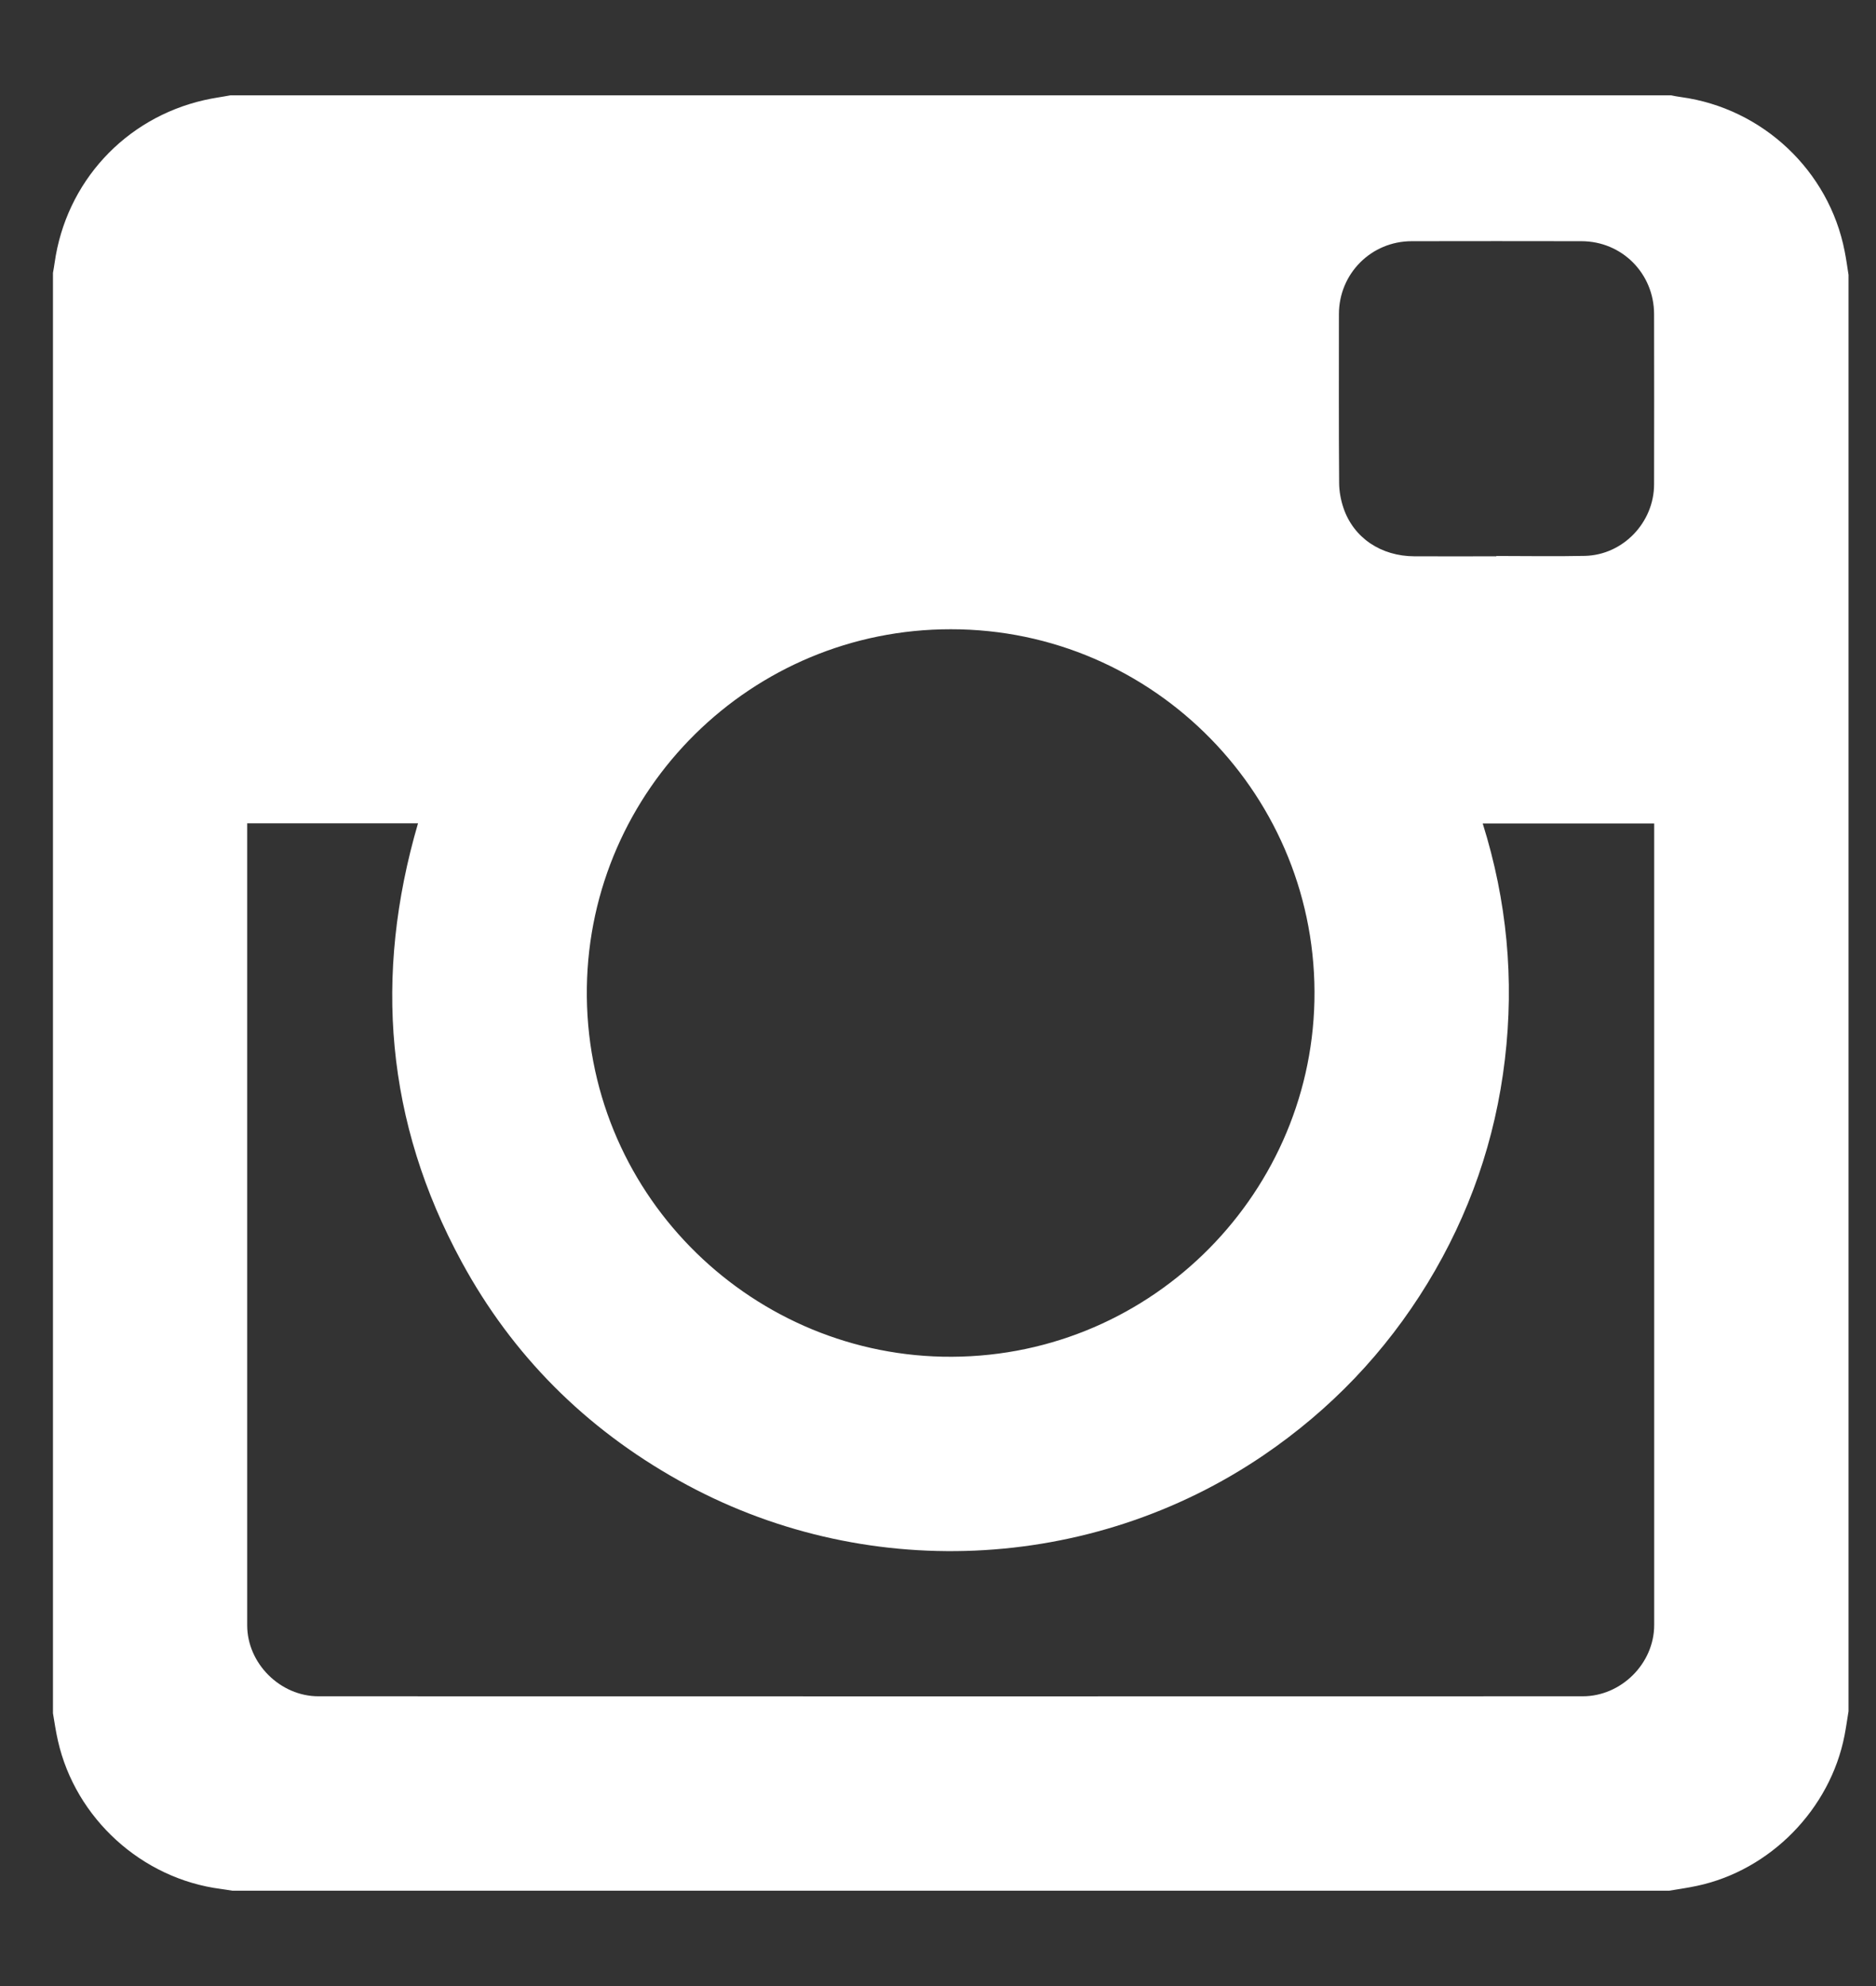 <?xml version="1.0" encoding="UTF-8" standalone="no"?>
<svg width="17px" height="18px" viewBox="0 0 17 18" version="1.1" xmlns="http://www.w3.org/2000/svg" xmlns:xlink="http://www.w3.org/1999/xlink" xmlns:sketch="http://www.bohemiancoding.com/sketch/ns">
    <rect x="0" y="0" width="17" height="18" fill="#333333" stroke="none"/>
    <g stroke="none" stroke-width="1" fill="none" fill-rule="evenodd">
        <g transform="translate(-1133, -1589)" fill="#FFFFFF">
            <g transform="translate(-3, 1246)">
                <g transform="translate(0, 146)">
                    <g transform="translate(1040, 190)">
                        <g transform="translate(88.615, 0)">
                            <g transform="translate(7.385, 7.385)">
                                <path d="M15.125,16.751 L2.106,16.751 C2.071,16.746 2.036,16.739 2.002,16.735 C1.286,16.643 0.684,16.096 0.525,15.392 C0.506,15.309 0.494,15.226 0.48,15.143 L0.48,2.088 C0.485,2.058 0.491,2.028 0.495,1.997 C0.598,1.267 1.131,0.686 1.852,0.522 C1.93,0.504 2.009,0.494 2.088,0.479 L15.143,0.479 C15.173,0.485 15.203,0.491 15.234,0.495 C15.972,0.596 16.574,1.162 16.716,1.892 C16.73,1.963 16.74,2.034 16.751,2.106 L16.751,15.125 C16.739,15.198 16.729,15.271 16.715,15.343 C16.585,16.012 16.042,16.566 15.378,16.707 C15.294,16.725 15.21,16.737 15.125,16.751 Z M2.24,7.077 L2.24,7.121 C2.24,9.529 2.24,11.937 2.24,14.345 C2.24,14.692 2.54,14.989 2.886,14.989 C6.705,14.99 10.523,14.99 14.342,14.989 C14.691,14.989 14.99,14.692 14.99,14.343 C14.99,11.938 14.99,9.533 14.99,7.128 L14.99,7.078 L13.436,7.078 C13.656,7.779 13.723,8.492 13.637,9.218 C13.551,9.945 13.316,10.622 12.935,11.247 C12.553,11.872 12.058,12.39 11.452,12.803 C9.882,13.872 7.814,13.966 6.148,13.031 C5.305,12.559 4.644,11.9 4.183,11.051 C3.495,9.785 3.385,8.456 3.788,7.077 C3.273,7.077 2.76,7.077 2.24,7.077 Z M8.616,5.318 C6.811,5.317 5.344,6.769 5.318,8.565 C5.292,10.41 6.769,11.873 8.54,11.911 C10.382,11.95 11.872,10.478 11.911,8.688 C11.951,6.842 10.462,5.317 8.616,5.318 Z M13.56,4.657 L13.56,4.654 C13.828,4.654 14.096,4.659 14.364,4.653 C14.709,4.644 14.989,4.349 14.989,4.004 C14.99,3.49 14.99,2.976 14.989,2.463 C14.989,2.094 14.698,1.801 14.33,1.801 C13.817,1.8 13.305,1.8 12.793,1.801 C12.426,1.801 12.133,2.095 12.133,2.463 C12.133,2.973 12.131,3.482 12.135,3.991 C12.135,4.067 12.15,4.146 12.174,4.218 C12.266,4.49 12.514,4.656 12.818,4.657 C13.065,4.658 13.313,4.657 13.56,4.657 Z"></path>
                            </g>
                        </g>
                    </g>
                </g>
            </g>
        </g>
    </g>
</svg>
